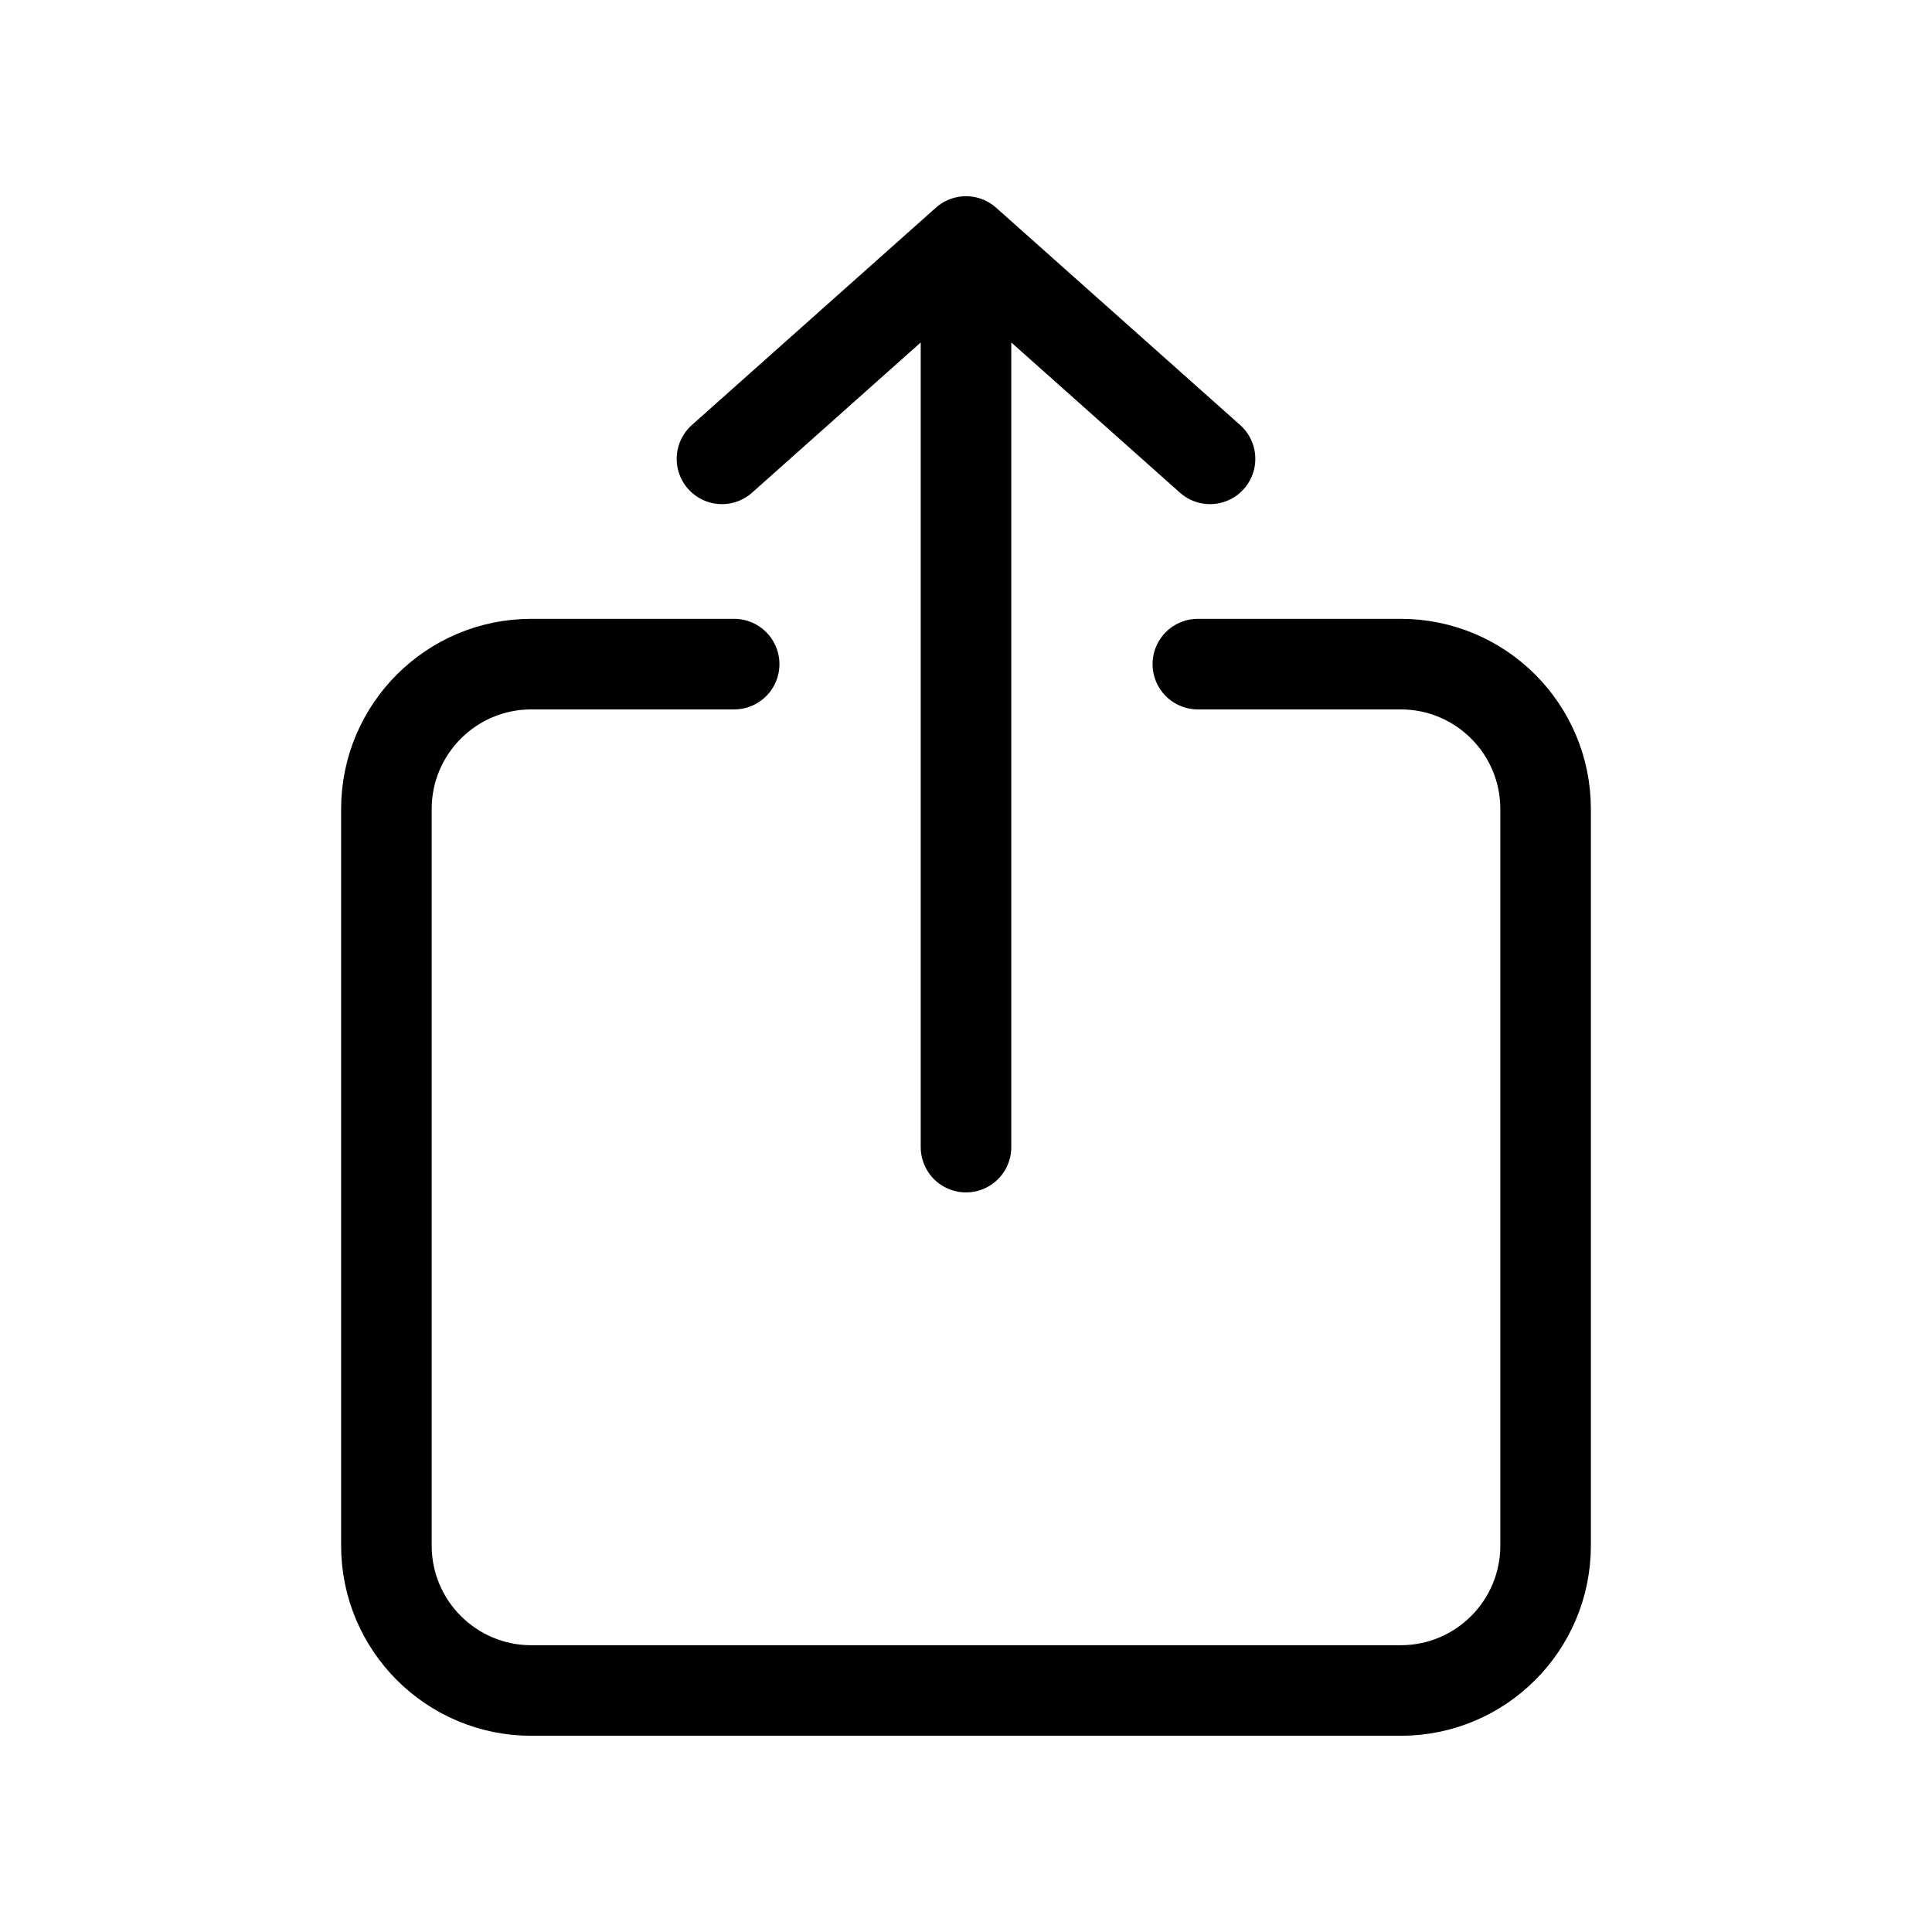 <svg width="32" height="32" viewBox="0 0 32 32" fill="none" xmlns="http://www.w3.org/2000/svg">
<g id="Generic=share-ios, Size=32px, stroke width=1.5px">
<path id="Vector" d="M16 19V4M16 4L11.958 7.6M16 4L20.042 7.6M12.16 11H8.8C7.475 11 6.4 12.075 6.4 13.4V25.6C6.4 26.925 7.475 28 8.8 28H23.2C24.526 28 25.6 26.925 25.6 25.6V13.4C25.6 12.075 24.526 11 23.2 11H19.84" stroke="black" stroke-width="1.5" stroke-linecap="round" stroke-linejoin="round"/>
</g>
</svg>
